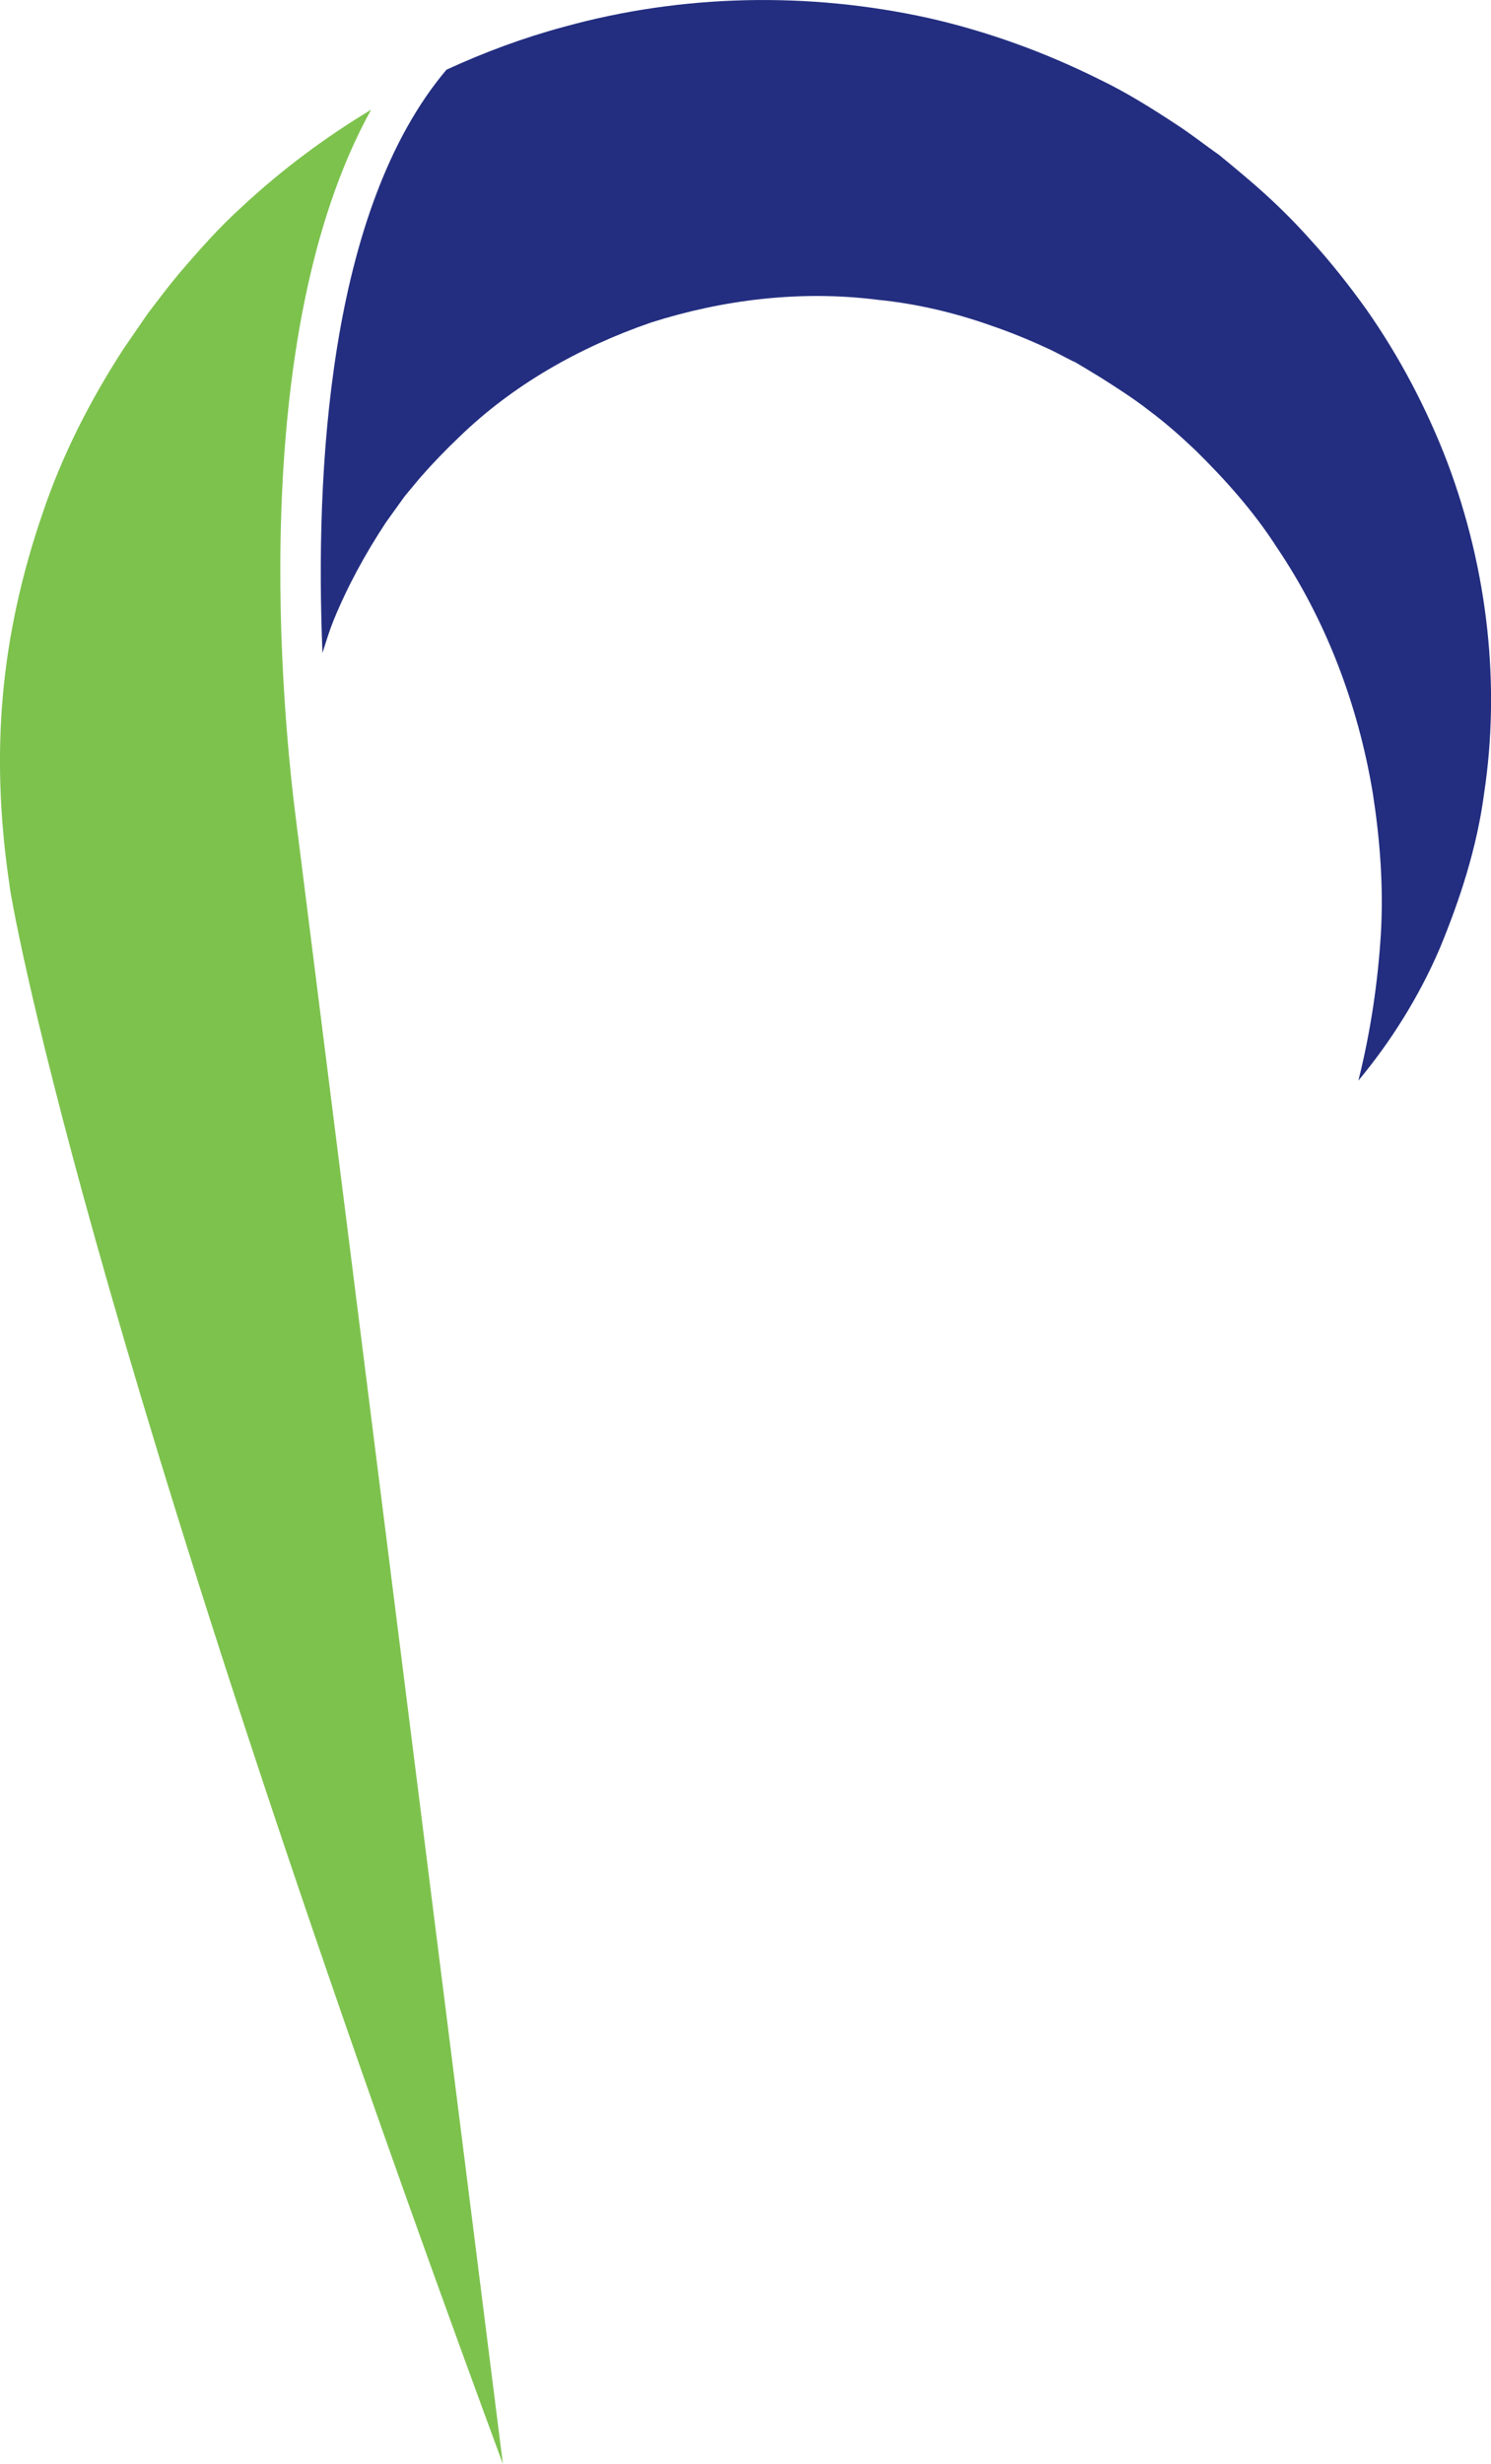 <svg version="1.1" id="图层_1" x="0px" y="0px" width="65px" height="107.357px" viewBox="0 0 65 107.357" enable-background="new 0 0 65 107.357" xml:space="preserve" xmlns:xml="http://www.w3.org/XML/1998/namespace" xmlns="http://www.w3.org/2000/svg" xmlns:xlink="http://www.w3.org/1999/xlink">
  <path fill="#232E80" d="M14.058,28.448c0.147-0.453,0.282-0.914,0.458-1.356c0.615-1.519,1.404-2.961,2.31-4.334l0.817-1.138
	l0.677-0.813c0.538-0.614,1.104-1.201,1.695-1.763c2.34-2.272,5.243-3.914,8.358-4.989c3.139-0.999,6.518-1.417,9.863-0.996
	c1.678,0.164,3.343,0.552,4.959,1.122c0.81,0.277,1.613,0.601,2.404,0.968c0.398,0.173,0.776,0.394,1.172,0.587l0.072,0.037
	l0.02,0.009c-0.041-0.028,0.117,0.08-0.088-0.063l0.043,0.027l0.174,0.105l0.351,0.209l0.66,0.401
	c0.614,0.393,1.404,0.886,2.099,1.433c0.715,0.533,1.385,1.126,2.037,1.747c1.278,1.26,2.514,2.636,3.518,4.199
	c2.088,3.084,3.531,6.748,4.188,10.707c0.309,1.979,0.475,4.043,0.354,6.14c-0.131,2.095-0.44,4.233-0.981,6.395
	c1.417-1.706,2.642-3.649,3.55-5.765c0.877-2.12,1.619-4.384,1.93-6.741c0.715-4.71,0.168-9.725-1.592-14.41
	c-0.892-2.336-2.076-4.597-3.541-6.688c-0.744-1.035-1.539-2.047-2.405-2.996c-0.858-0.966-1.757-1.84-2.858-2.771l-0.656-0.55
	l-0.316-0.259l-0.156-0.13l-0.039-0.032L52.977,6.63l-0.099-0.071c-0.526-0.377-1.04-0.778-1.588-1.131
	c-1.086-0.716-2.2-1.413-3.386-1.981c-2.352-1.17-4.856-2.082-7.449-2.667C35.266-0.36,29.763-0.266,24.581,1.17
	c-1.754,0.472-3.463,1.105-5.117,1.867C14.301,9.147,13.733,20.587,14.058,28.448z" class="color c1"/>
  <path fill="#7DC24D" d="M12.924,35.872c-0.599-4.608-2.251-21.146,3.255-31.093c-2.003,1.207-3.892,2.612-5.607,4.208
	c-1.006,0.906-1.905,1.923-2.781,2.949c-0.445,0.53-0.918,1.16-1.351,1.728l-1.048,1.523c-1.464,2.257-2.703,4.679-3.556,7.239
	c-0.876,2.55-1.471,5.193-1.71,7.865c-0.241,2.672-0.128,5.357,0.247,7.984l0.071,0.504c0,0,2.823,18.02,21.48,68.576L12.924,35.872
	z" class="color c2"/>
</svg>